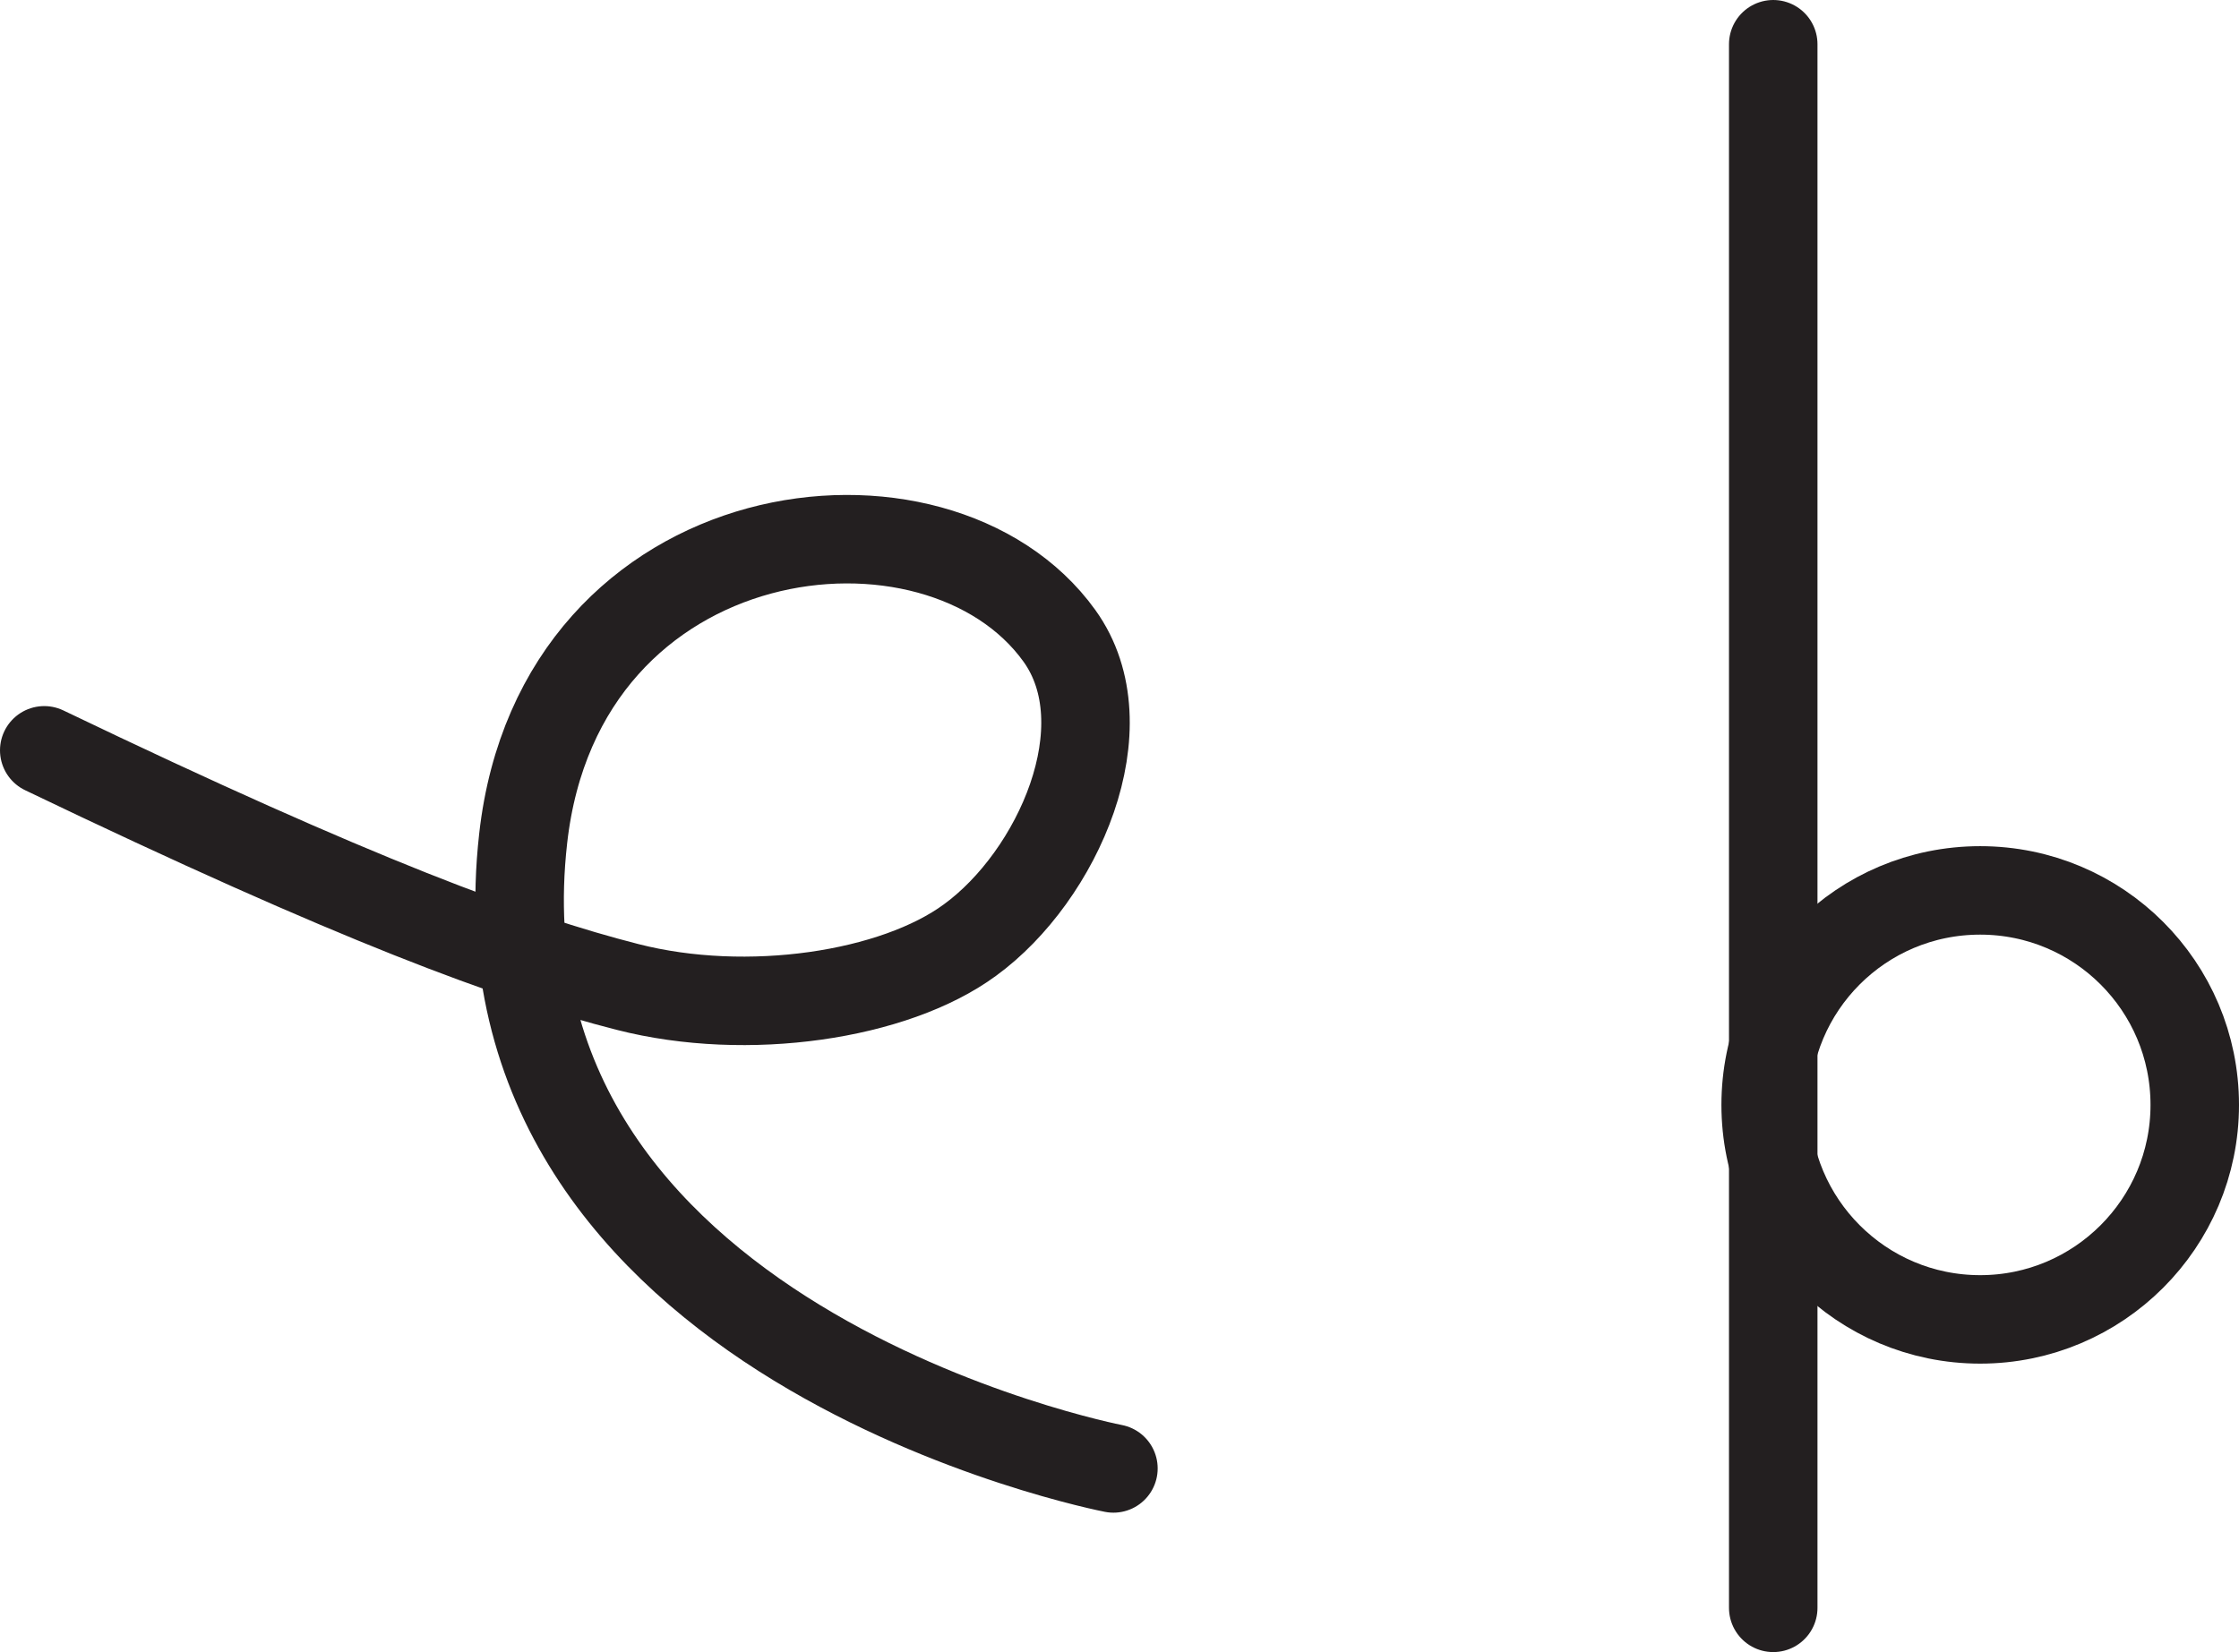 <?xml version="1.0" encoding="UTF-8" standalone="no"?>
<!-- Created with Inkscape (http://www.inkscape.org/) -->

<svg
   version="1.1"
   id="svg1"
   width="33.703"
   height="24.874"
   viewBox="0 0 33.703 24.874"
   sodipodi:docname="cell.svg"
   xmlns:inkscape="http://www.inkscape.org/namespaces/inkscape"
   xmlns:sodipodi="http://sodipodi.sourceforge.net/DTD/sodipodi-0.dtd"
   xmlns="http://www.w3.org/2000/svg"
   xmlns:svg="http://www.w3.org/2000/svg">
  <sodipodi:namedview
     id="namedview1"
     pagecolor="#ffffff"
     bordercolor="#000000"
     borderopacity="0.25"
     inkscape:showpageshadow="2"
     inkscape:pageopacity="0.0"
     inkscape:pagecheckerboard="0"
     inkscape:deskcolor="#d1d1d1">
    <inkscape:page
       x="0"
       y="0"
       inkscape:label="1"
       id="page1"
       width="33.703"
       height="24.874"
       margin="0"
       bleed="0" />
  </sodipodi:namedview>
  <defs
     id="defs1" />
  <path
     style="fill:none;stroke:#231f20;stroke-width:1.332;stroke-linecap:round;stroke-linejoin:round;stroke-miterlimit:4;stroke-dasharray:none;stroke-opacity:1"
     d="m 0.666,11.297 c 4.693,2.254 7.063,3.125 8.781,3.563 1.803,0.462 4.016,0.129 5.152,-0.705 1.323,-0.962 2.328,-3.218 1.348,-4.582 -1.833,-2.552 -7.52,-1.875 -8.072,3.052 -0.855,7.604 8.885,9.484 8.885,9.484"
     id="path1152" />
  <path
     style="fill:none;stroke:#231f20;stroke-width:1.332;stroke-linecap:round;stroke-linejoin:round;stroke-miterlimit:4;stroke-dasharray:none;stroke-opacity:1"
     d="M 26.692,0.666 V 24.208"
     id="path1153" />
  <path
     style="fill:none;stroke:#231f20;stroke-width:1.332;stroke-linecap:round;stroke-linejoin:round;stroke-miterlimit:4;stroke-dasharray:none;stroke-opacity:1"
     d="m 33.037,16.636 c 0,1.781 -1.448,3.229 -3.23,3.229 -1.786,0 -3.229,-1.448 -3.229,-3.229 0,-1.787 1.443,-3.23 3.229,-3.23 1.782,0 3.23,1.443 3.23,3.23 z"
     id="path1154" />
</svg>

